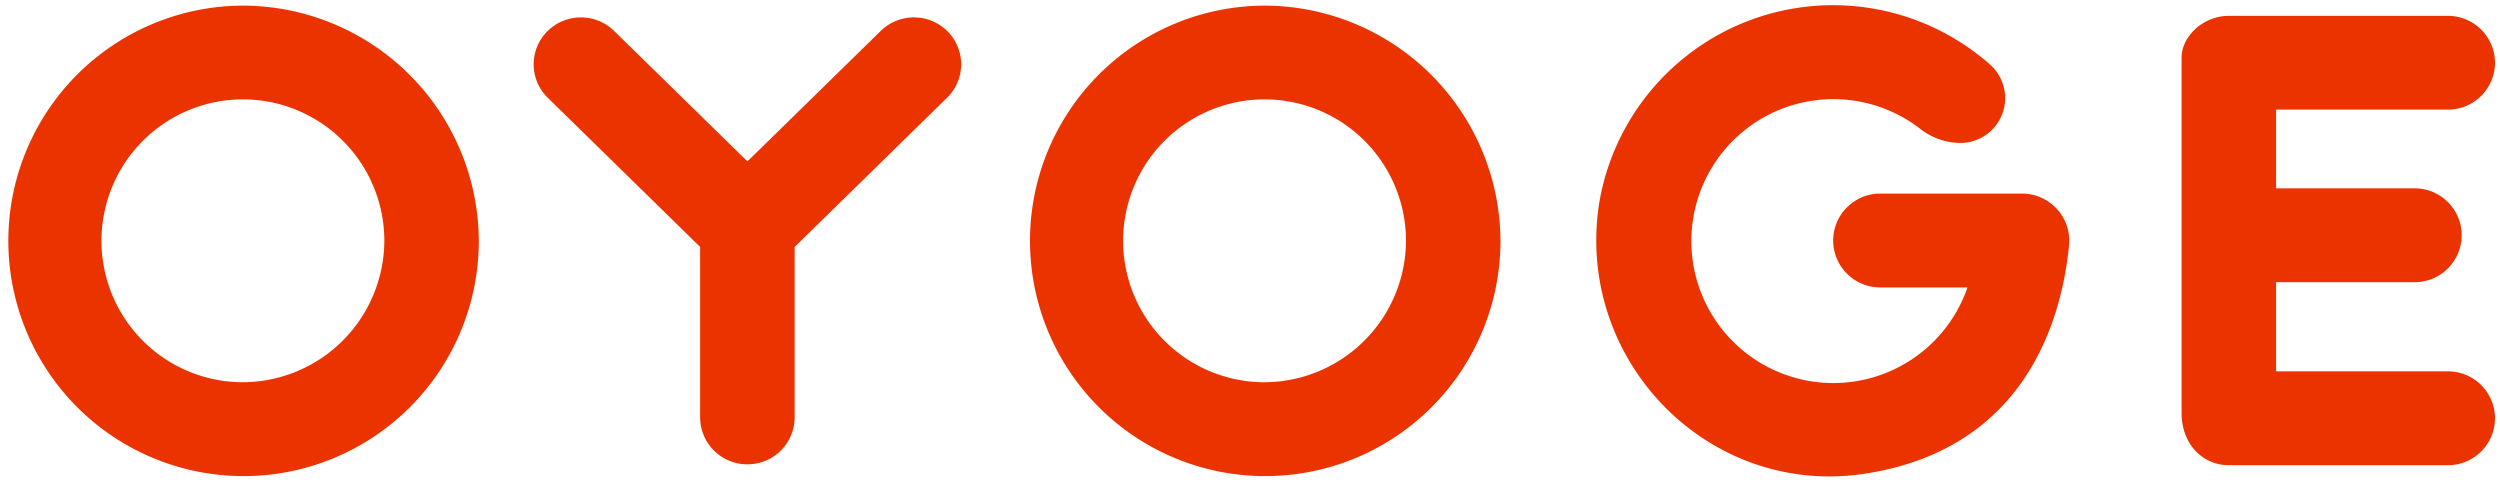 <svg xmlns="http://www.w3.org/2000/svg" width="251" height="48.374" viewBox="0 0 251 48.374"><g transform="translate(0.5 0.531)"><path d="M295.984,179.568a23.618,23.618,0,1,0,23.786,23.617A23.729,23.729,0,0,0,295.984,179.568Zm0,37.812a14.2,14.2,0,1,1,14.3-14.2A14.262,14.262,0,0,1,295.984,217.38Z" transform="translate(-272.197 -179.534)" fill="#eb3300" stroke="rgba(0,0,0,0)" stroke-miterlimit="10" stroke-width="1"/><path d="M418.046,179.568a23.618,23.618,0,1,0,23.786,23.617A23.729,23.729,0,0,0,418.046,179.568Zm0,37.812a14.2,14.2,0,1,1,14.3-14.2A14.263,14.263,0,0,1,418.046,217.38Z" transform="translate(-291.685 -179.534)" fill="#eb3300" stroke="rgba(0,0,0,0)" stroke-miterlimit="10" stroke-width="1"/><path d="M376.917,182.389h0a4.769,4.769,0,0,0-6.71-.047l-13.385,13.1-13.385-13.1a4.769,4.769,0,0,0-6.71.047h0a4.688,4.688,0,0,0,.047,6.663l15.3,14.98v17.111a4.728,4.728,0,0,0,4.744,4.712h0a4.728,4.728,0,0,0,4.745-4.712V204.033l15.3-14.981A4.687,4.687,0,0,0,376.917,182.389Z" transform="translate(-282.281 -179.769)" fill="#eb3300" stroke="rgba(0,0,0,0)" stroke-miterlimit="10" stroke-width="1"/><path d="M486.1,203.144h0a4.728,4.728,0,0,0,4.745,4.712h8.742a14.253,14.253,0,1,1-4.778-15.948,6.632,6.632,0,0,0,4.026,1.441h0a4.5,4.5,0,0,0,3.04-7.848,23.811,23.811,0,0,0-39.284,14c-2.38,15.726,11.028,29.5,26.774,27.042,16.081-2.507,19.685-15.485,20.415-22.9a4.743,4.743,0,0,0-4.732-5.211h-14.2A4.728,4.728,0,0,0,486.1,203.144Z" transform="translate(-302.55 -179.528)" fill="#eb3300" stroke="rgba(0,0,0,0)" stroke-miterlimit="10" stroke-width="1"/><path d="M563.714,185.509h0a4.728,4.728,0,0,0-4.745-4.711H536.99c-2.62,0-4.744,2.109-4.744,4.182v35.693c0,3.13,2.124,5.24,4.744,5.24h21.979a4.728,4.728,0,0,0,4.745-4.711h0a4.728,4.728,0,0,0-4.745-4.712H541.734v-8.953h13.892a4.728,4.728,0,0,0,4.744-4.712h0a4.728,4.728,0,0,0-4.744-4.711H541.734v-7.9h17.235A4.728,4.728,0,0,0,563.714,185.509Z" transform="translate(-313.715 -179.738)" fill="#eb3300" stroke="rgba(0,0,0,0)" stroke-miterlimit="10" stroke-width="1"/></g></svg>